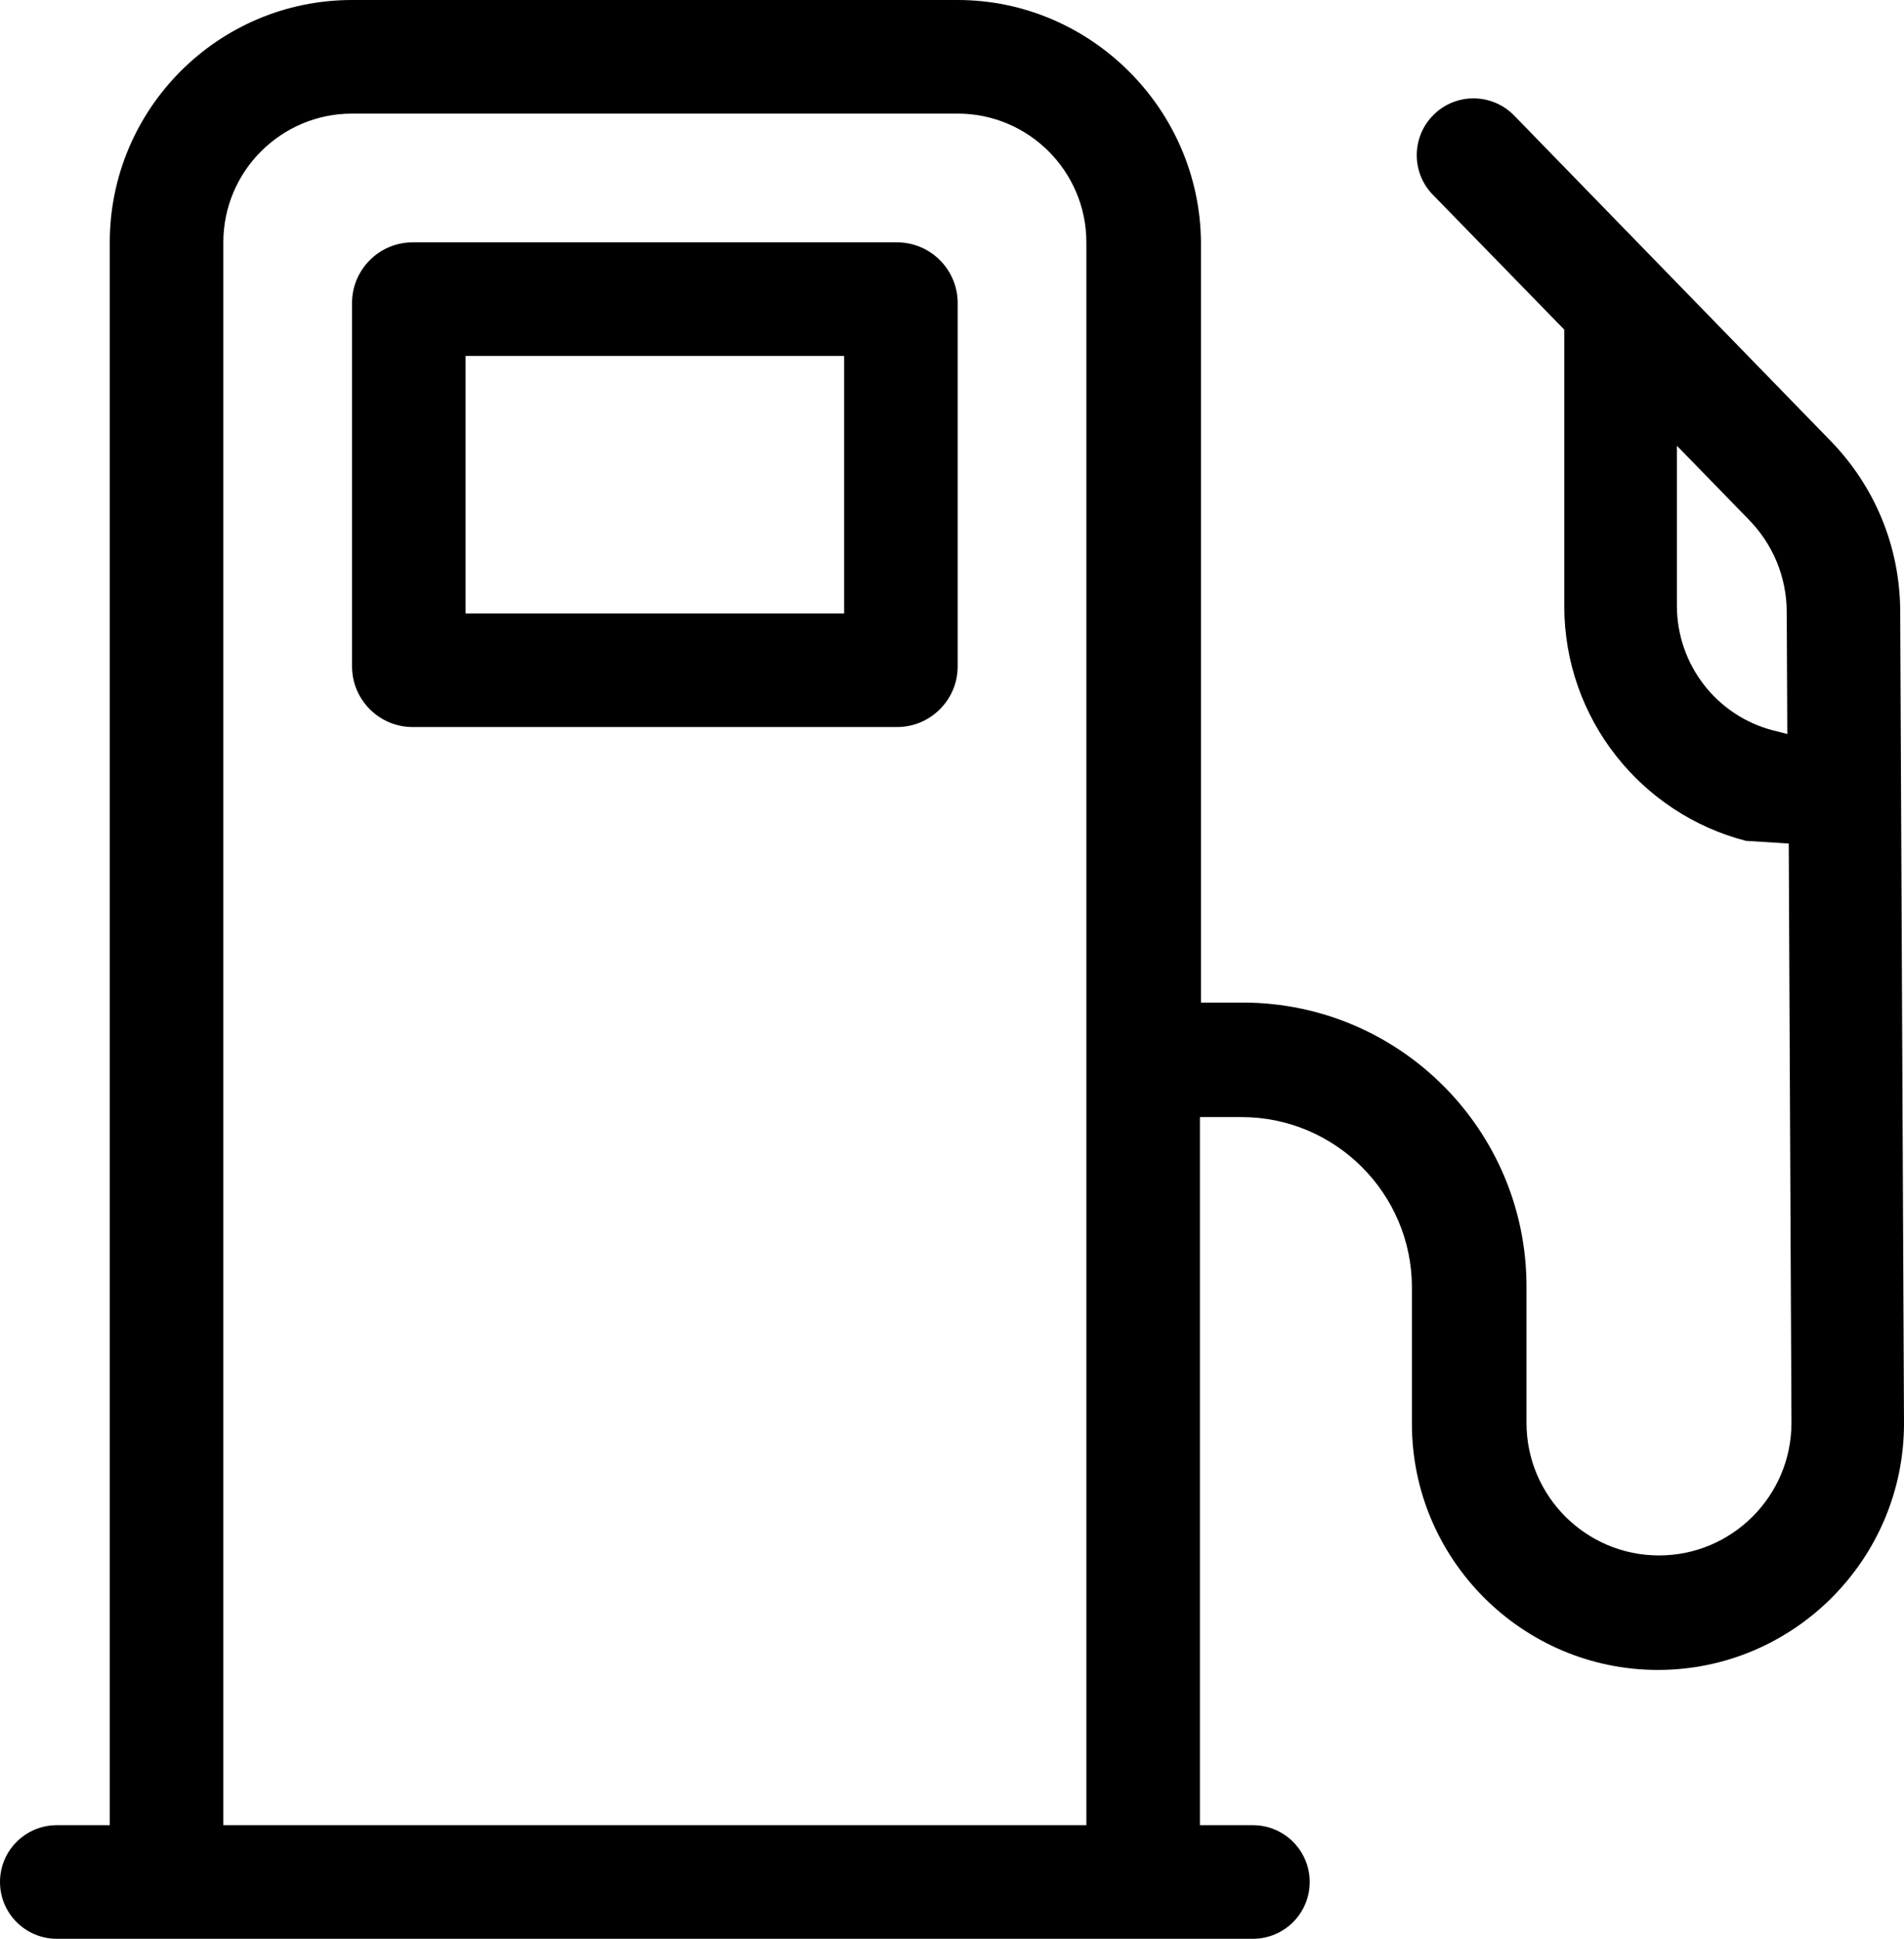 <svg xmlns="http://www.w3.org/2000/svg" viewBox="0 0 503 512"><path d="M237 64H109c-8.8 0-16 7.2-16 16v96c0 8.8 7.2 16 16 16H237c8.8 0 16-7.2 16-16V80c0-8.8-7.2-16-16-16zm-14 98H123V94h100v68zm279-.29c0-17.3-6.74-33.6-19-45.9L400 30.5c-5.79-5.93-15.3-6.04-21.2-.25-5.93 5.79-6.04 15.3-.25 21.2l34.7 35.6v73c0 29.8 20.4 54.9 48 62l11.3 .71 .72 153c0 19.3-15.7 35-35 35s-35-15.7-35-35v-36c0-41.4-33.6-75-75-75h-11V64C317 28.7 288 0 253 0H93C57.7 0 29 28.7 29 64V482H15c-8.28 0-15 6.72-15 15s6.72 15 15 15H331c8.28 0 15-6.72 15-15s-6.72-15-15-15h-14v-187h11c24.8 0 45 20.2 45 45v36c0 35.8 29.2 65 65 65s65-29.2 65-65.1l-1-214zm-33.5 31.2c-15-3.86-25.5-17.4-25.5-33v-42.2l18.6 19.1s.08 .08 .12 .13c6.61 6.61 10.3 15.4 10.3 24.8l.15 32.1-3.68-.95zM59 482V64c0-18.8 15.3-34 34-34H253c18.8 0 34 15.3 34 34V482H59z"/></svg>